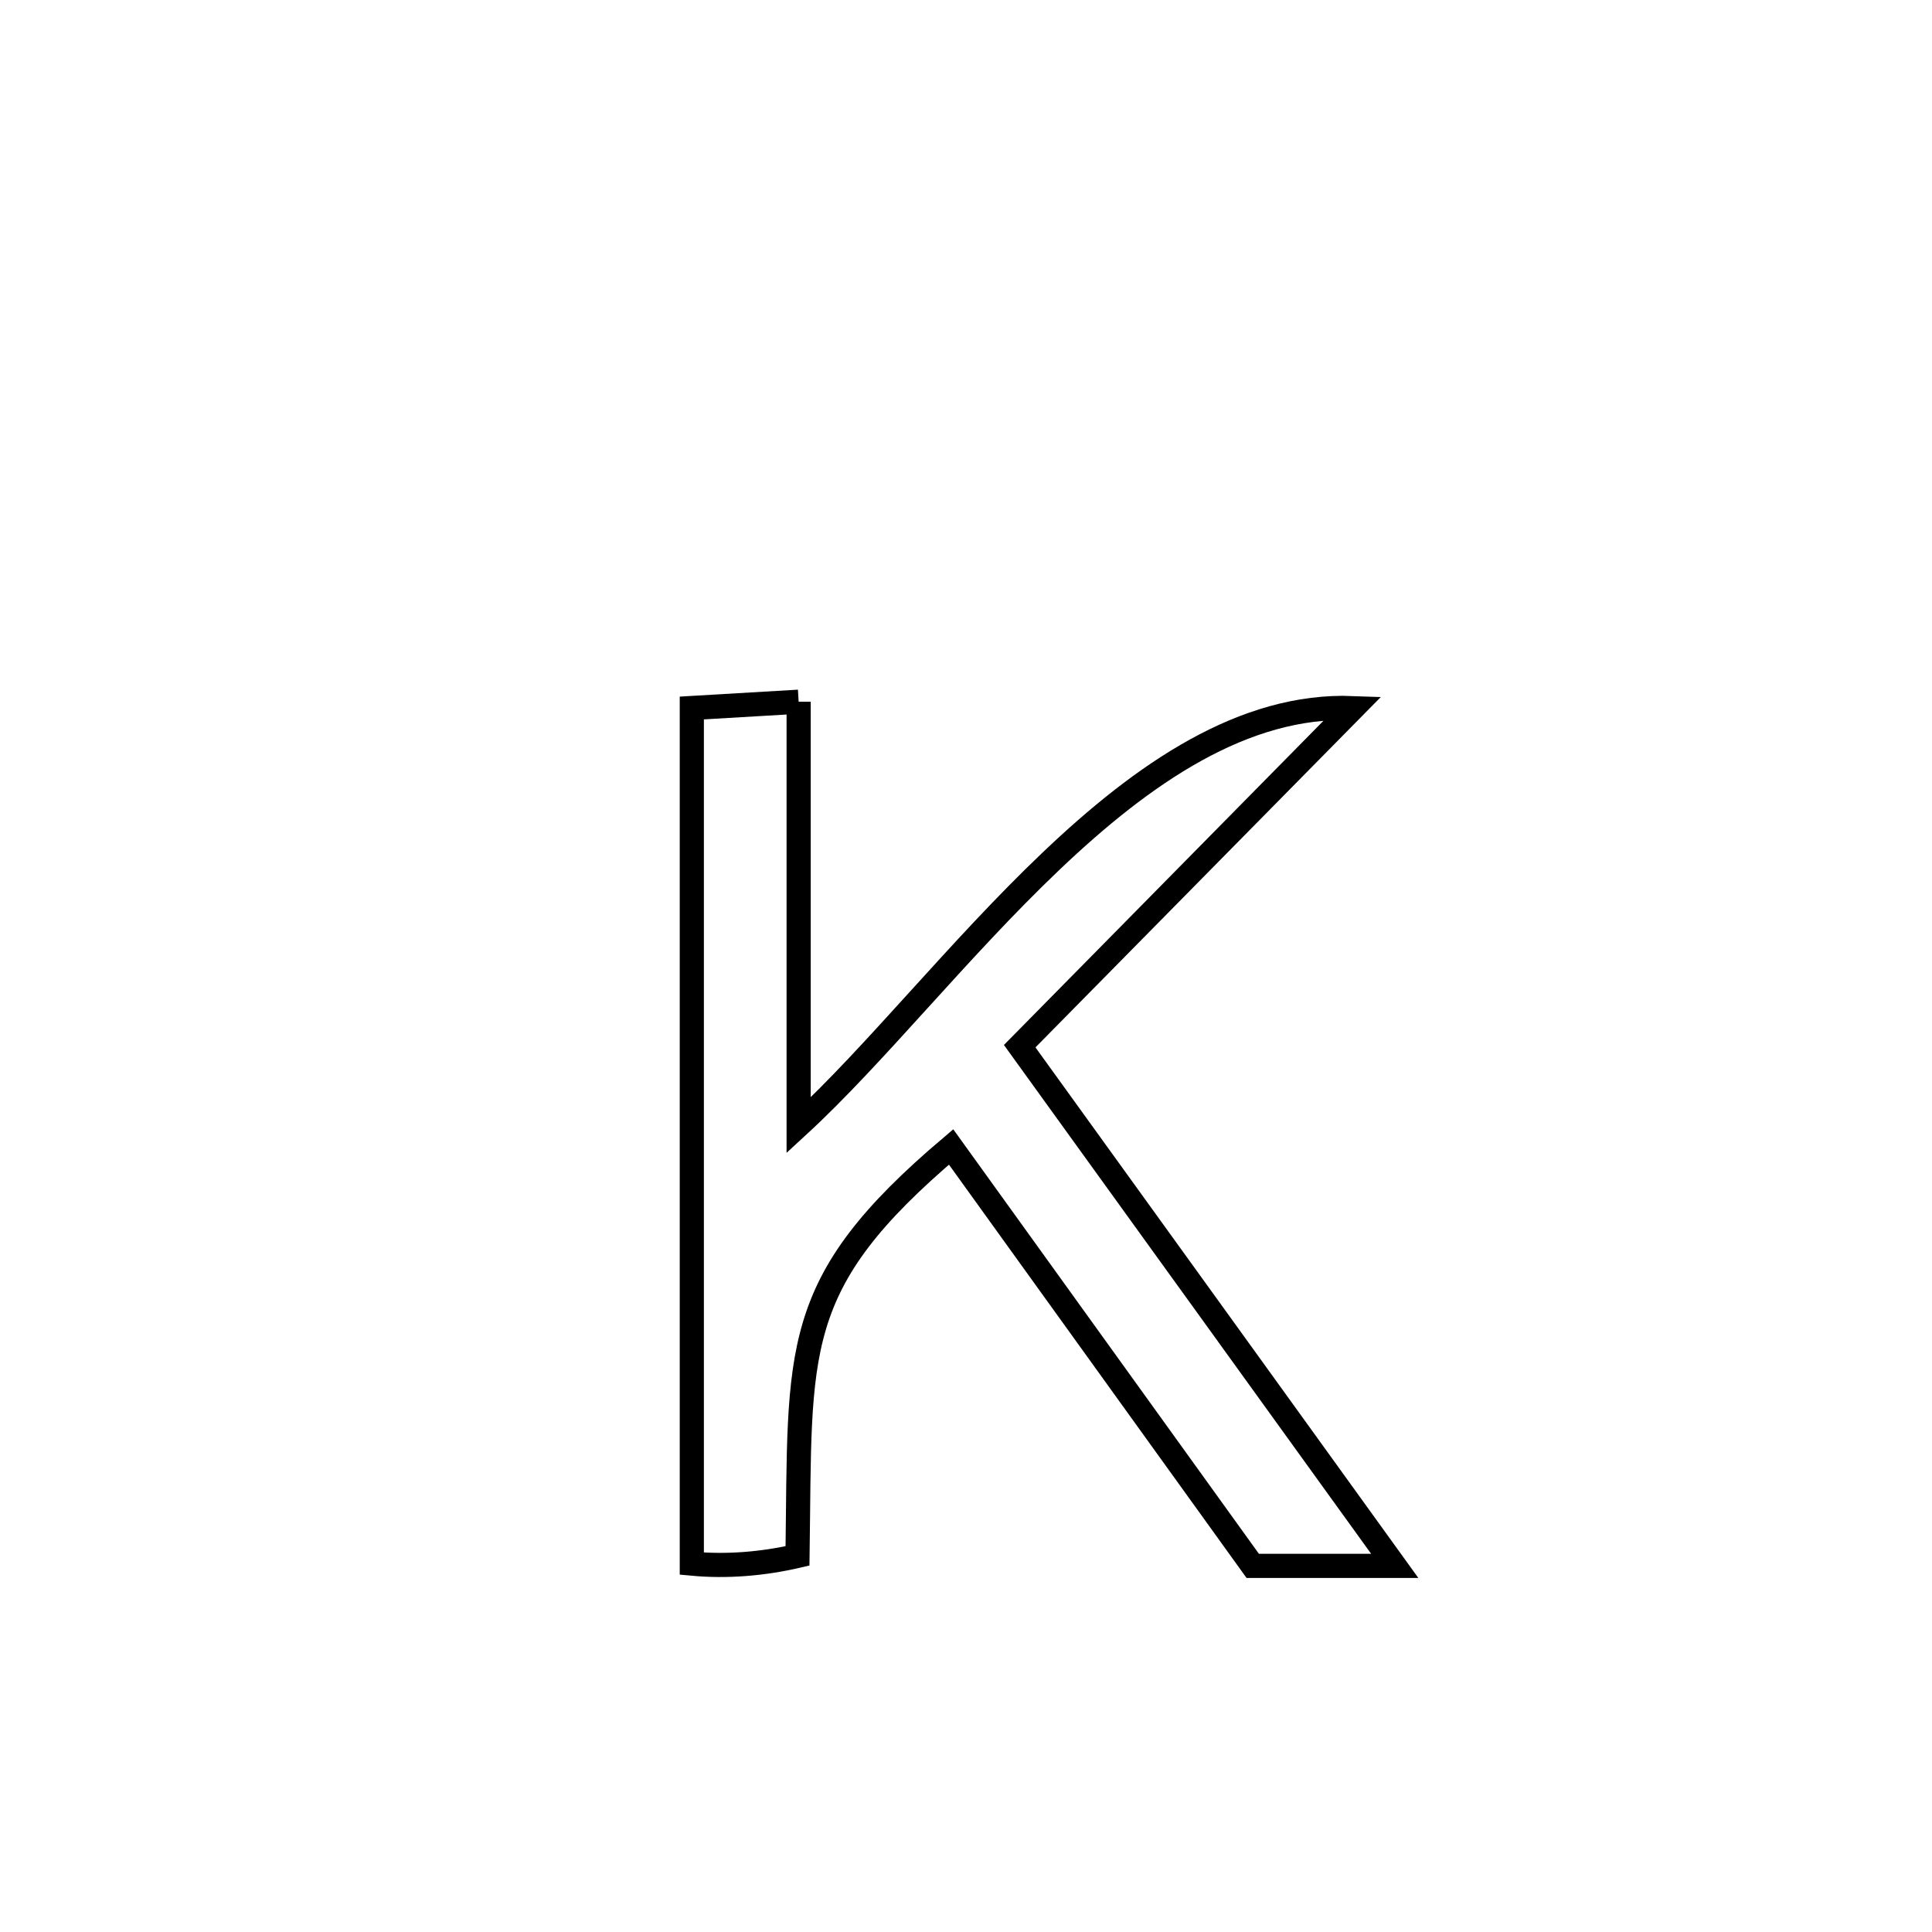 <svg xmlns="http://www.w3.org/2000/svg" viewBox="0.0 0.0 24.0 24.0" height="200px" width="200px"><path fill="none" stroke="black" stroke-width=".3" stroke-opacity="1.0"  filling="0" d="M9.921 8.717 L9.921 8.717 C9.921 10.471 9.921 12.225 9.921 13.979 L9.921 13.979 C10.866 13.109 11.911 11.787 13.058 10.696 C14.204 9.605 15.453 8.744 16.807 8.796 L16.807 8.796 C15.427 10.196 14.047 11.596 12.667 12.996 L12.667 12.996 C13.444 14.072 14.22 15.148 14.997 16.224 C15.773 17.3 16.55 18.376 17.326 19.452 L17.326 19.452 C16.738 19.452 16.15 19.452 15.562 19.452 L15.562 19.452 C14.313 17.717 13.064 15.982 11.815 14.248 L11.815 14.248 C9.798 15.956 9.945 16.753 9.907 19.328 L9.907 19.328 C9.48 19.427 9.031 19.465 8.594 19.424 L8.594 19.424 C8.594 17.653 8.594 15.881 8.594 14.11 C8.594 12.338 8.594 10.567 8.594 8.795 L8.594 8.795 C9.036 8.769 9.479 8.743 9.921 8.717 L9.921 8.717"></path></svg>